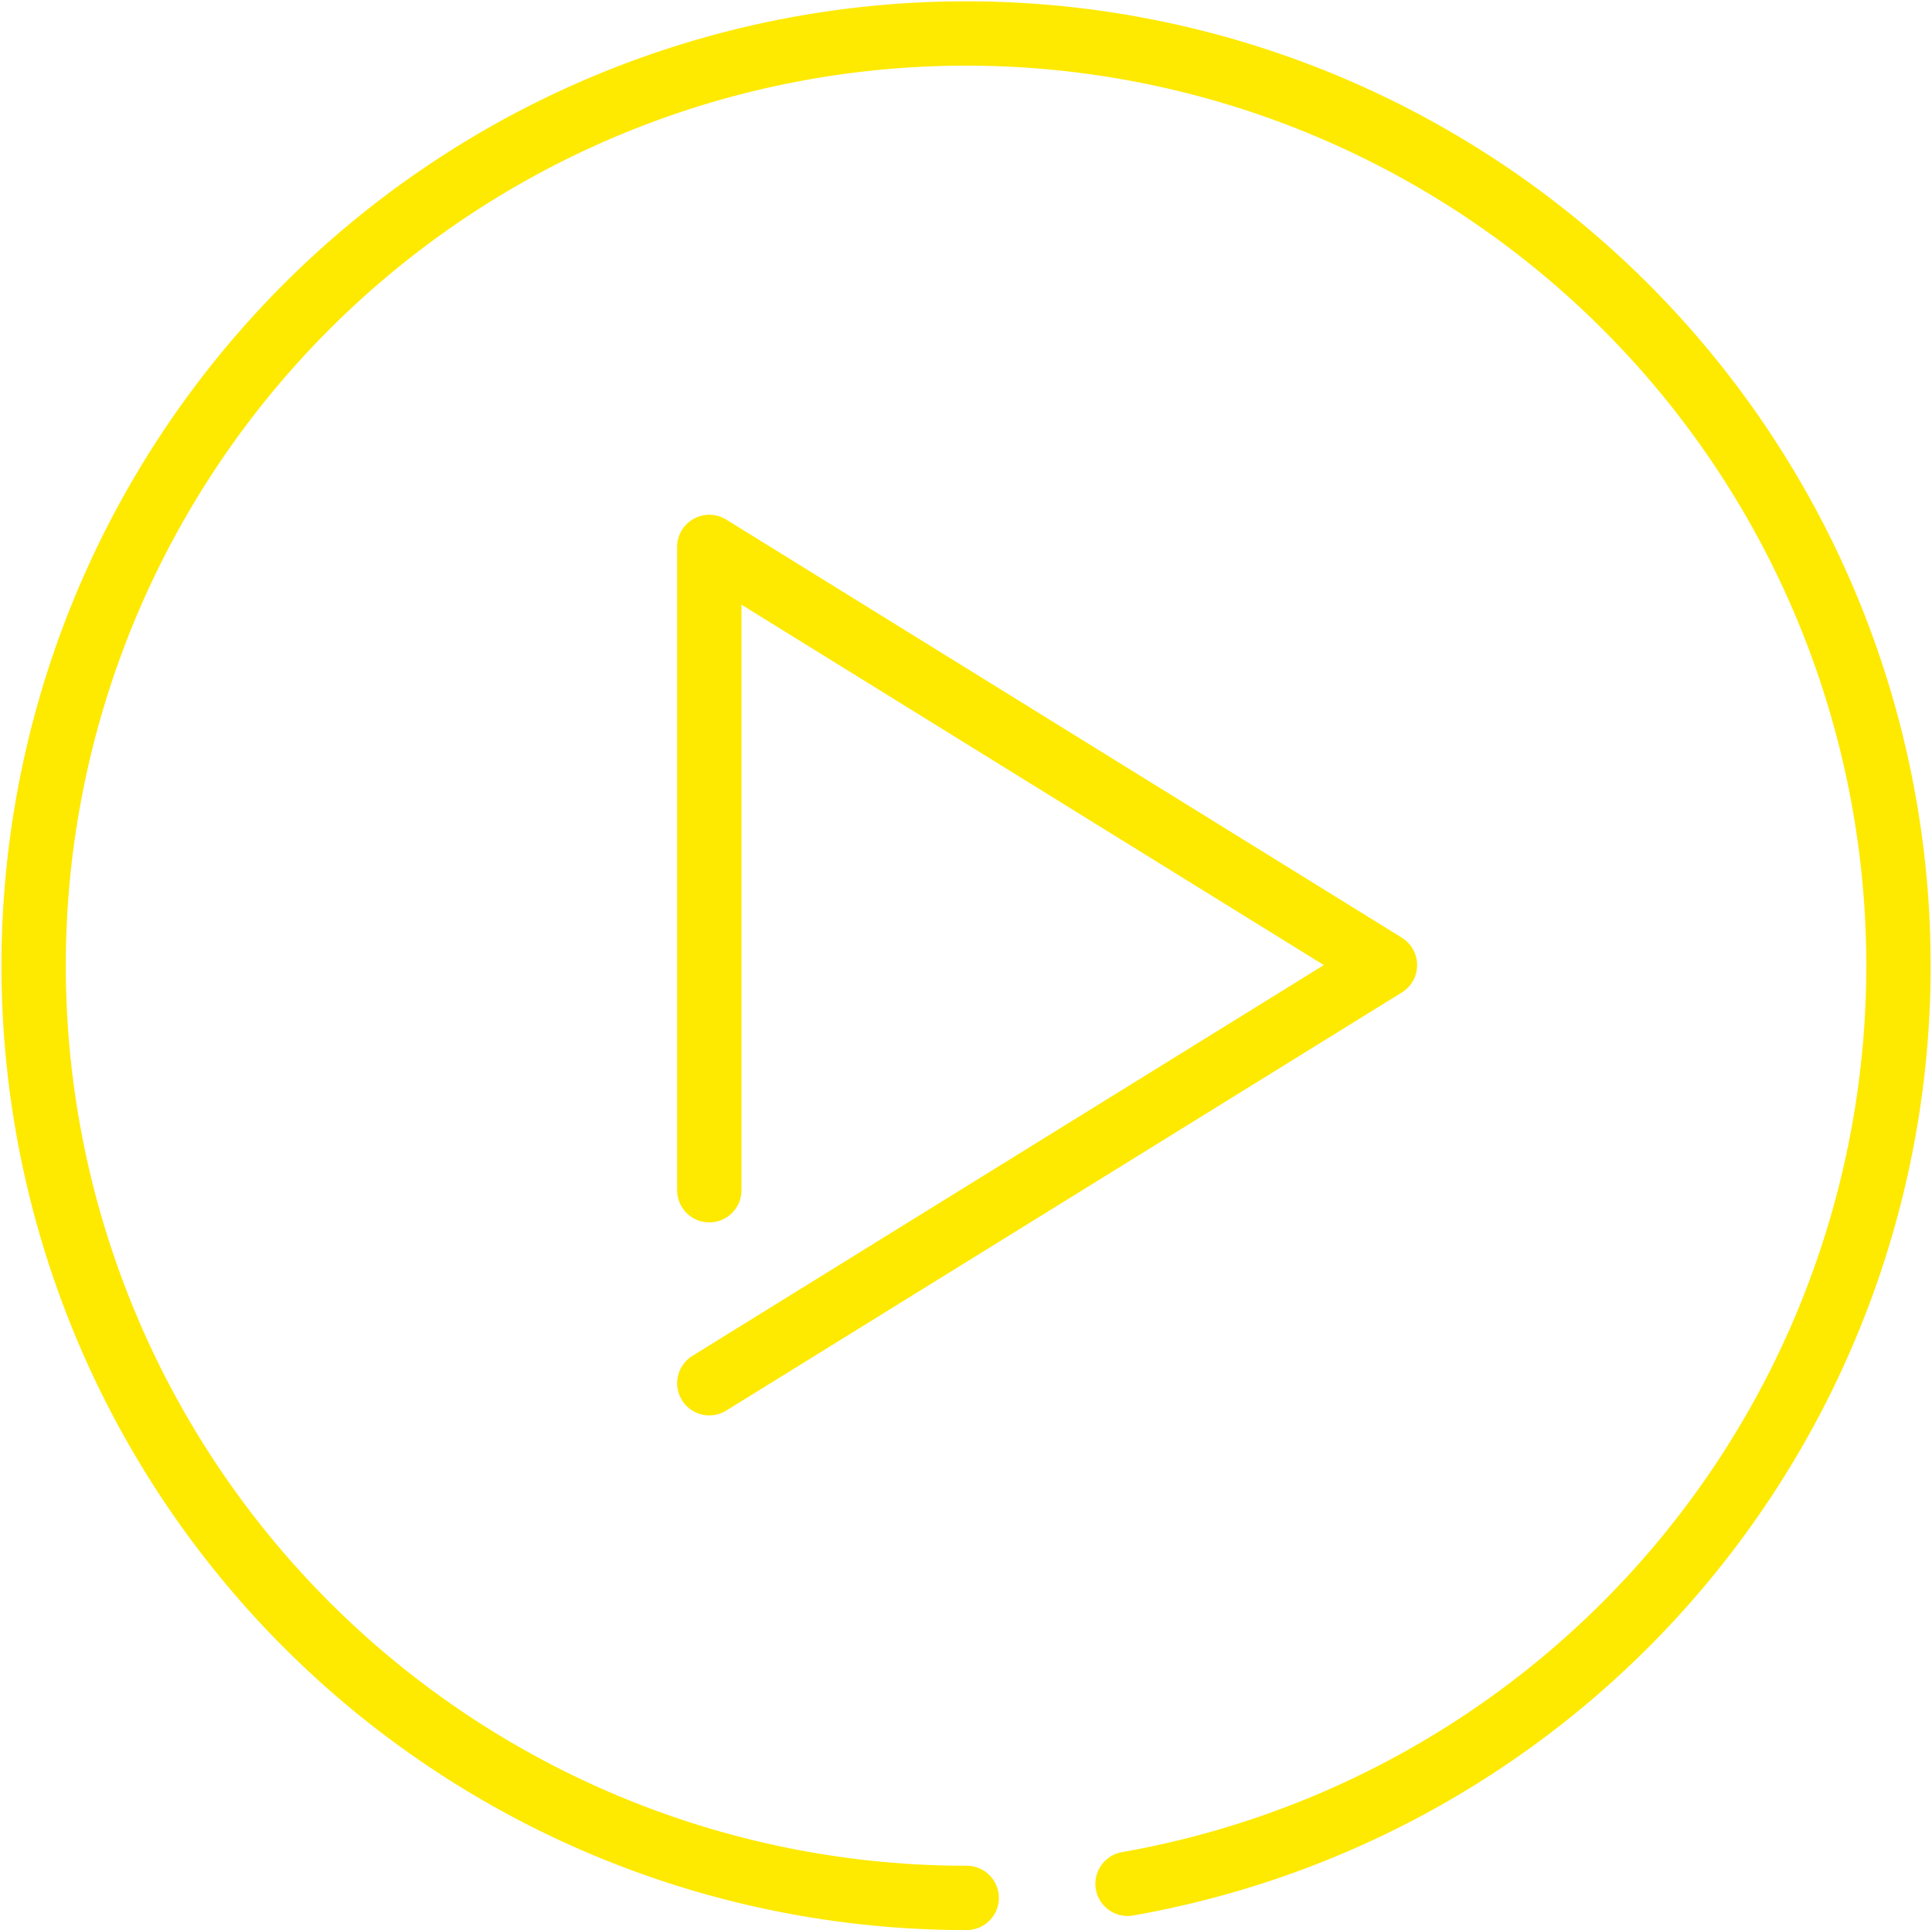 <svg xmlns="http://www.w3.org/2000/svg" width="60.049" height="60.003" viewBox="0 0 60.049 60.003"><defs><style>.a{fill:none;stroke:#fee901;stroke-linecap:round;stroke-linejoin:round;stroke-width:2px;}</style></defs><g transform="translate(0.046 0.003)"><path class="a" d="M22,43,43,30,22,17V37"/><path class="a" d="M35,58.562A28.981,28.981,0,1,0,30,59"/></g></svg>